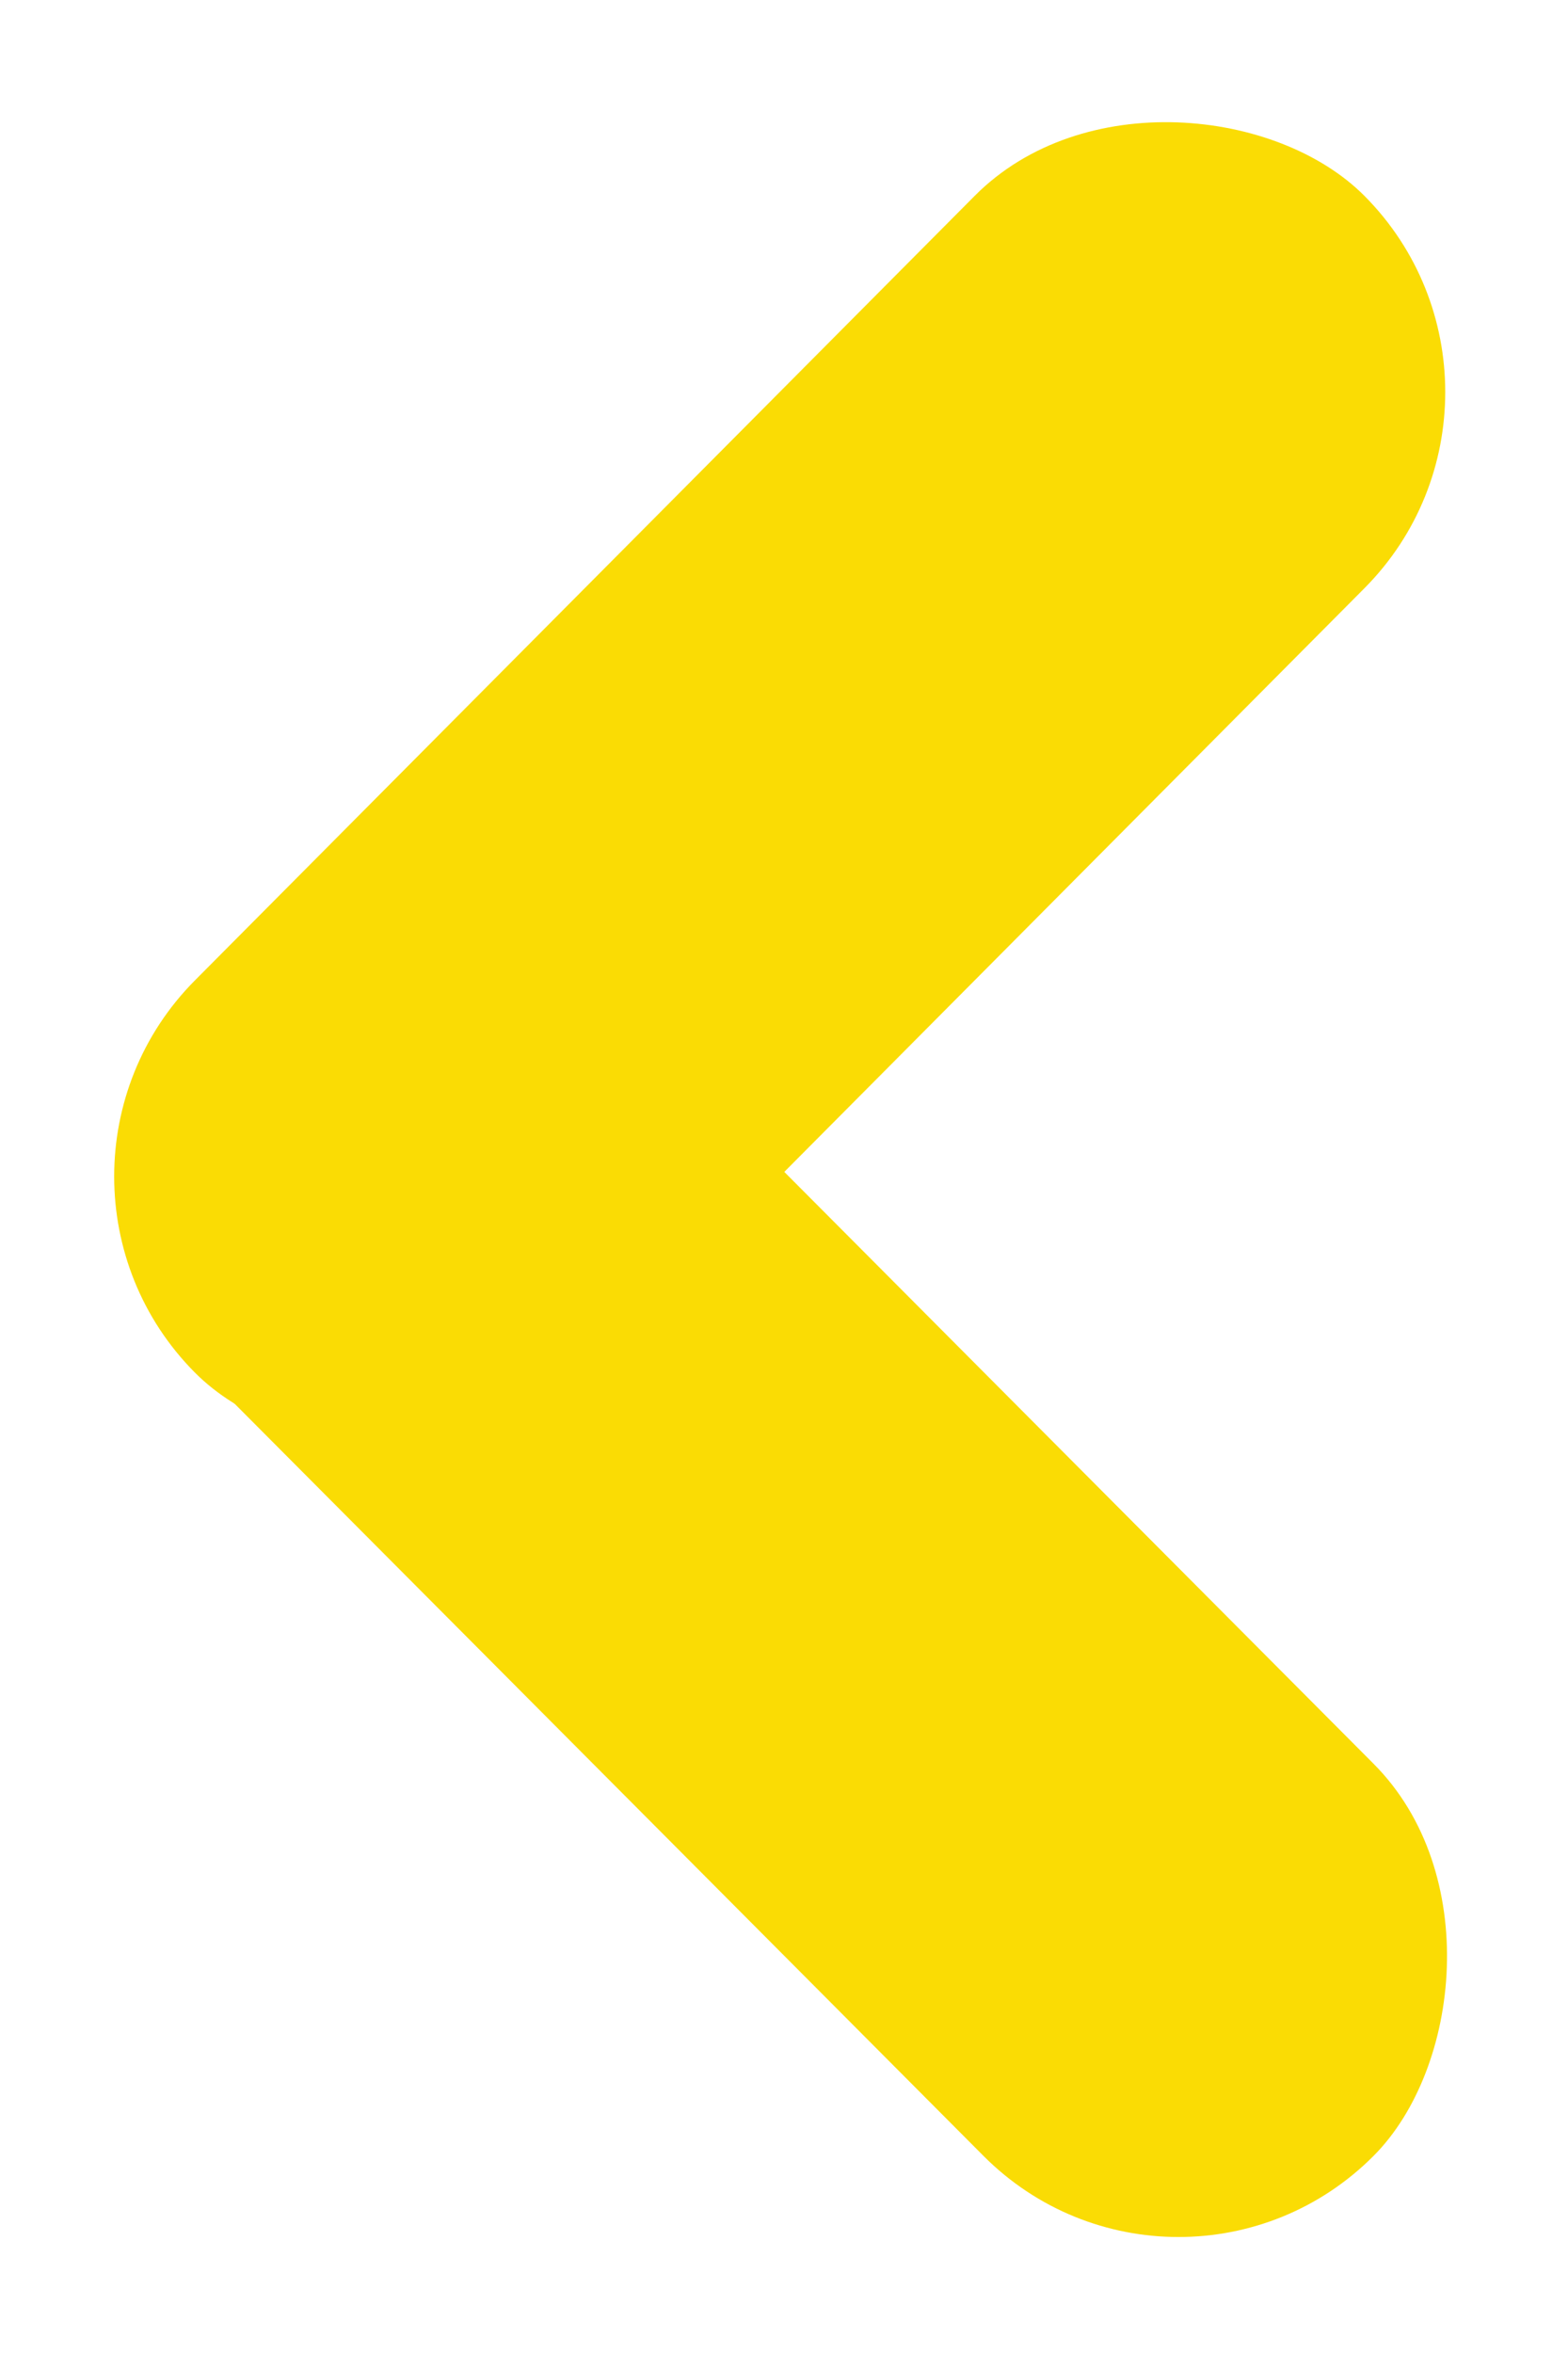 <svg width="28" height="42" fill="none" xmlns="http://www.w3.org/2000/svg"><rect width="29.624" height="9.875" rx="4.937" transform="matrix(.705 -.709 .705 .709 0 21)" fill="#FADC04"/><rect width="29.624" height="9.875" rx="4.937" transform="scale(.998 1.002) rotate(45 -13.296 15.58)" fill="#FADC04"/></svg>
